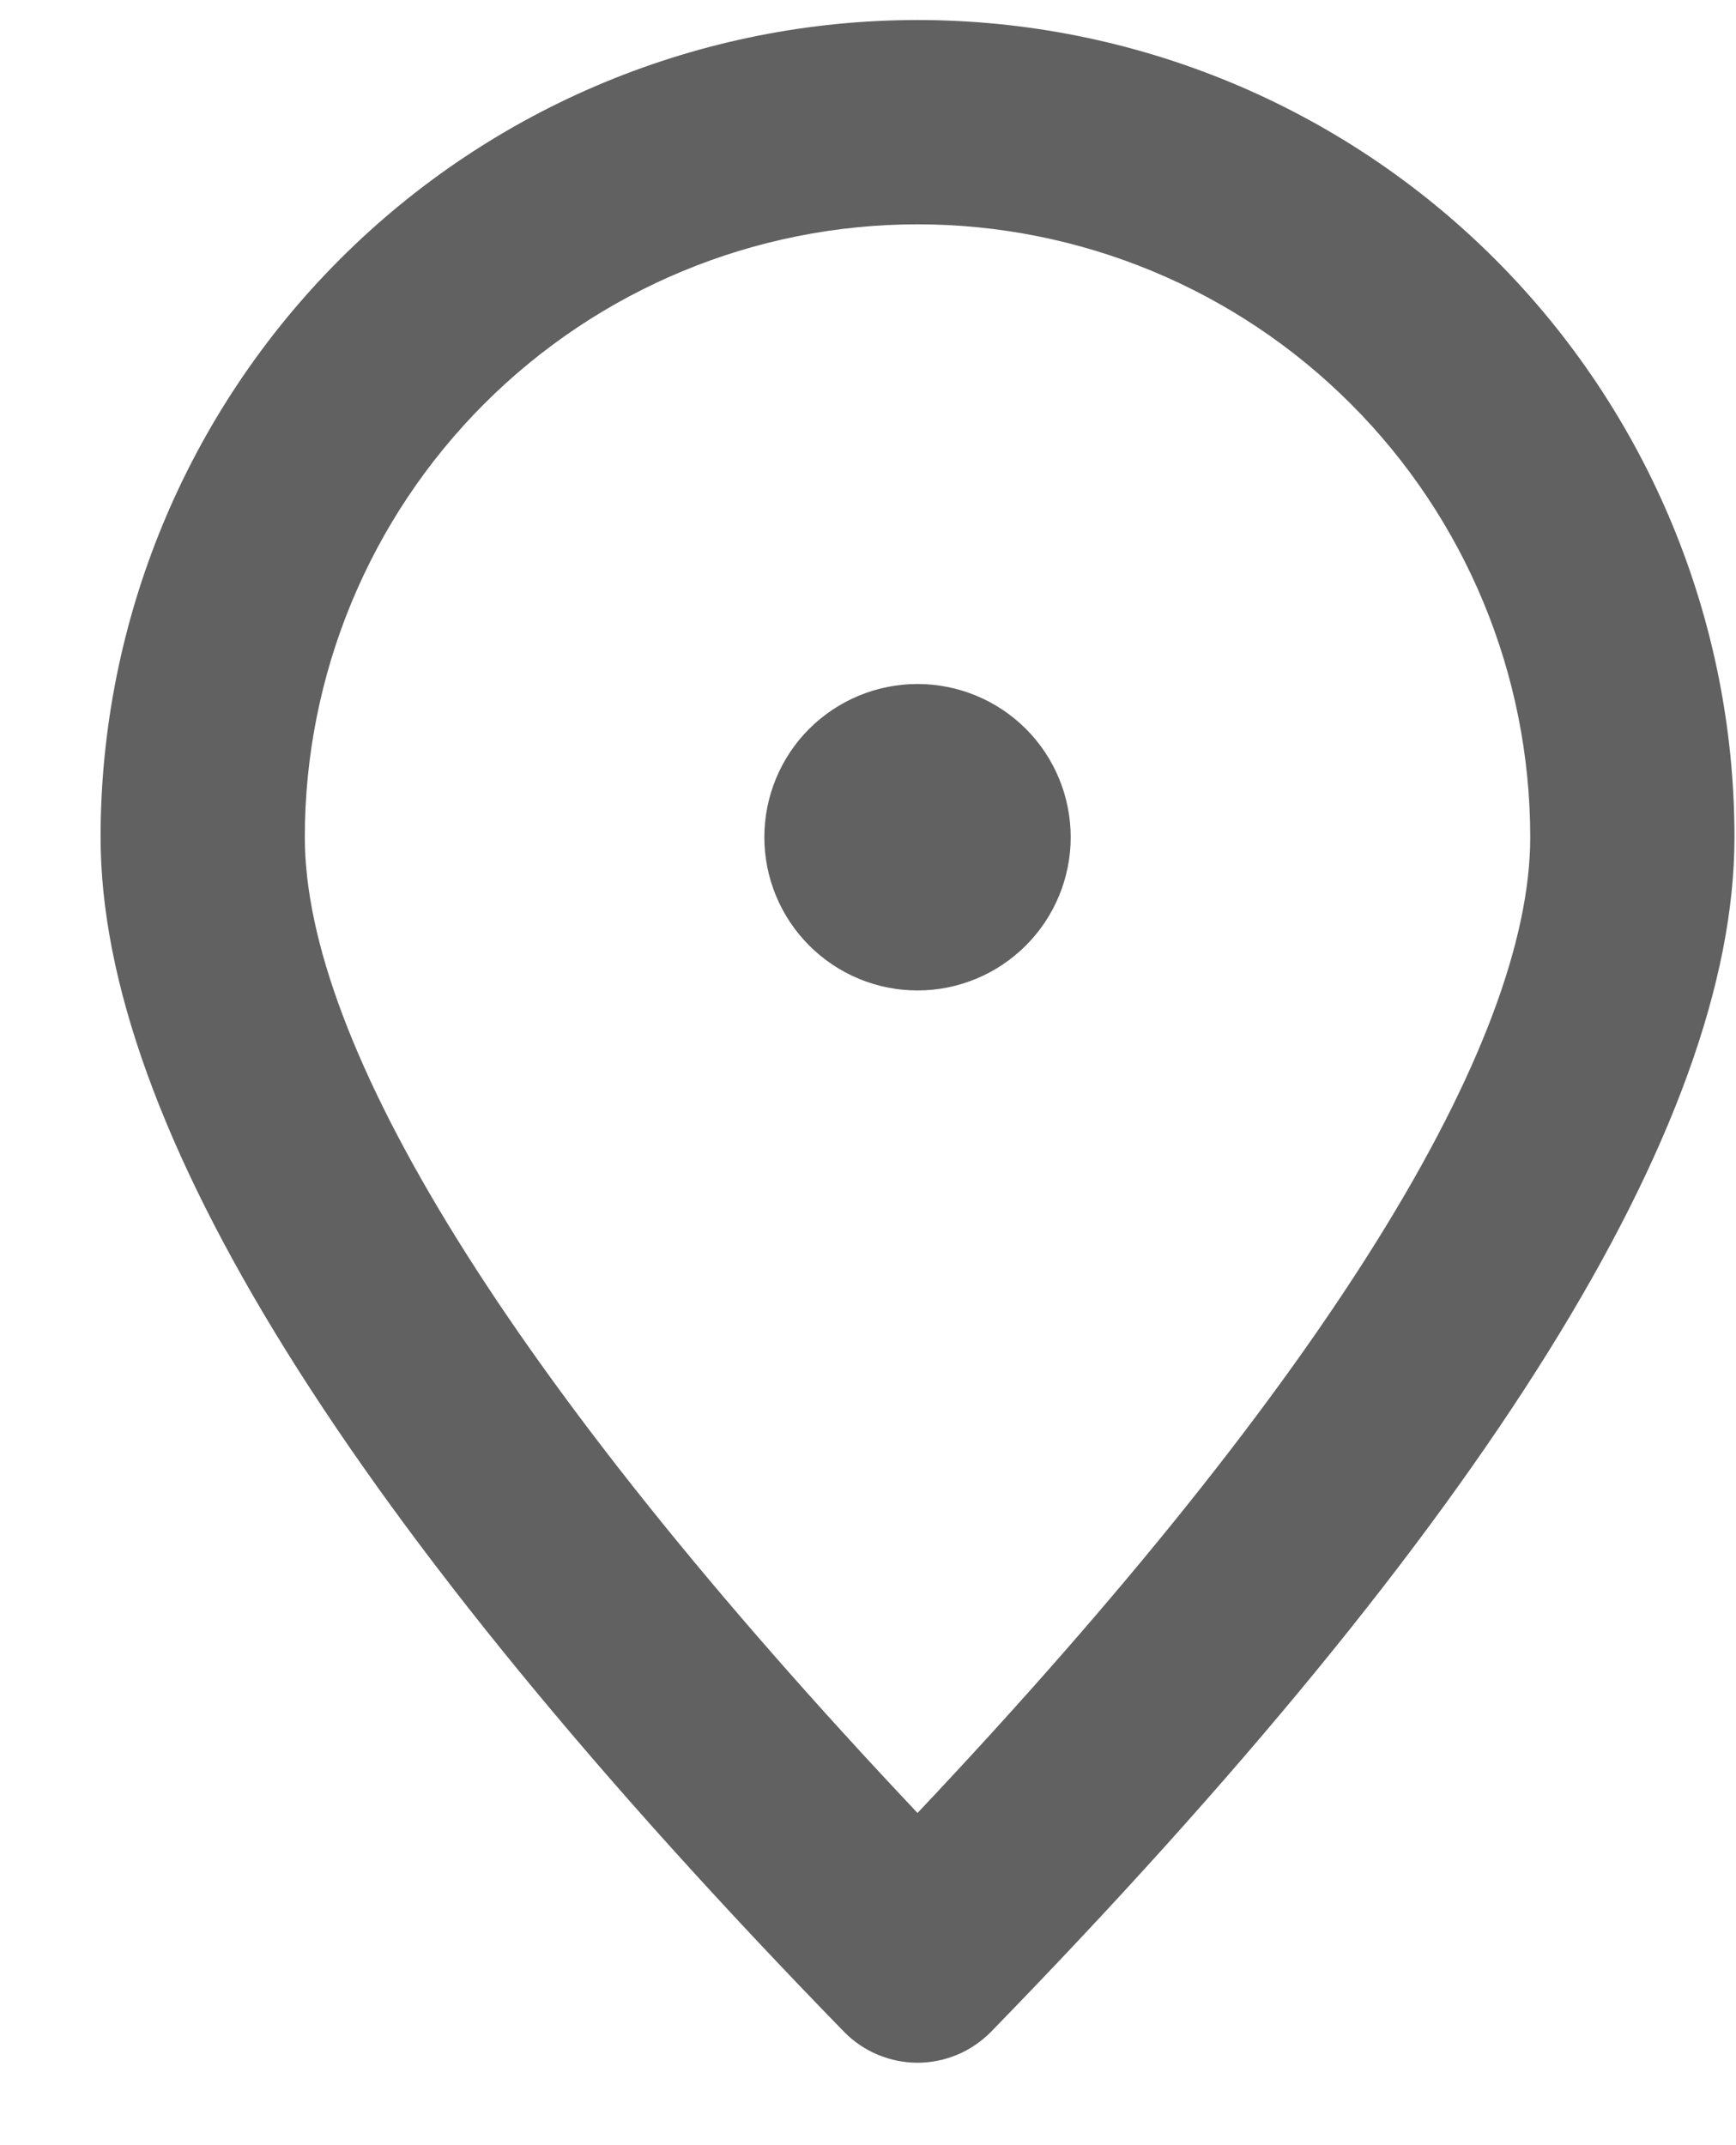 <svg width="17" height="21" viewBox="0 0 17 21" fill="none" xmlns="http://www.w3.org/2000/svg">
<path id="Vector" d="M8.985 0.196C11.107 0.196 13.141 1.038 14.642 2.539C16.142 4.039 16.985 6.074 16.985 8.196C16.985 11.006 14.557 14.909 9.701 19.894C9.607 19.988 9.496 20.064 9.373 20.115C9.25 20.166 9.118 20.193 8.985 20.193C8.852 20.193 8.72 20.166 8.597 20.115C8.474 20.064 8.362 19.988 8.269 19.894C3.413 14.909 0.985 11.007 0.985 8.196C0.985 6.074 1.828 4.039 3.328 2.539C4.828 1.038 6.863 0.196 8.985 0.196ZM8.985 2.196C7.394 2.196 5.867 2.828 4.742 3.953C3.617 5.078 2.985 6.604 2.985 8.196C2.985 10.209 4.953 13.478 8.985 17.748C13.017 13.478 14.985 10.209 14.985 8.196C14.985 6.604 14.353 5.078 13.227 3.953C12.102 2.828 10.576 2.196 8.985 2.196ZM8.985 6.696C9.383 6.696 9.764 6.854 10.046 7.135C10.327 7.416 10.485 7.798 10.485 8.196C10.485 8.593 10.327 8.975 10.046 9.256C9.764 9.538 9.383 9.696 8.985 9.696C8.587 9.696 8.206 9.538 7.924 9.256C7.643 8.975 7.485 8.593 7.485 8.196C7.485 7.798 7.643 7.416 7.924 7.135C8.206 6.854 8.587 6.696 8.985 6.696Z" fill="#616161"/>
</svg>
